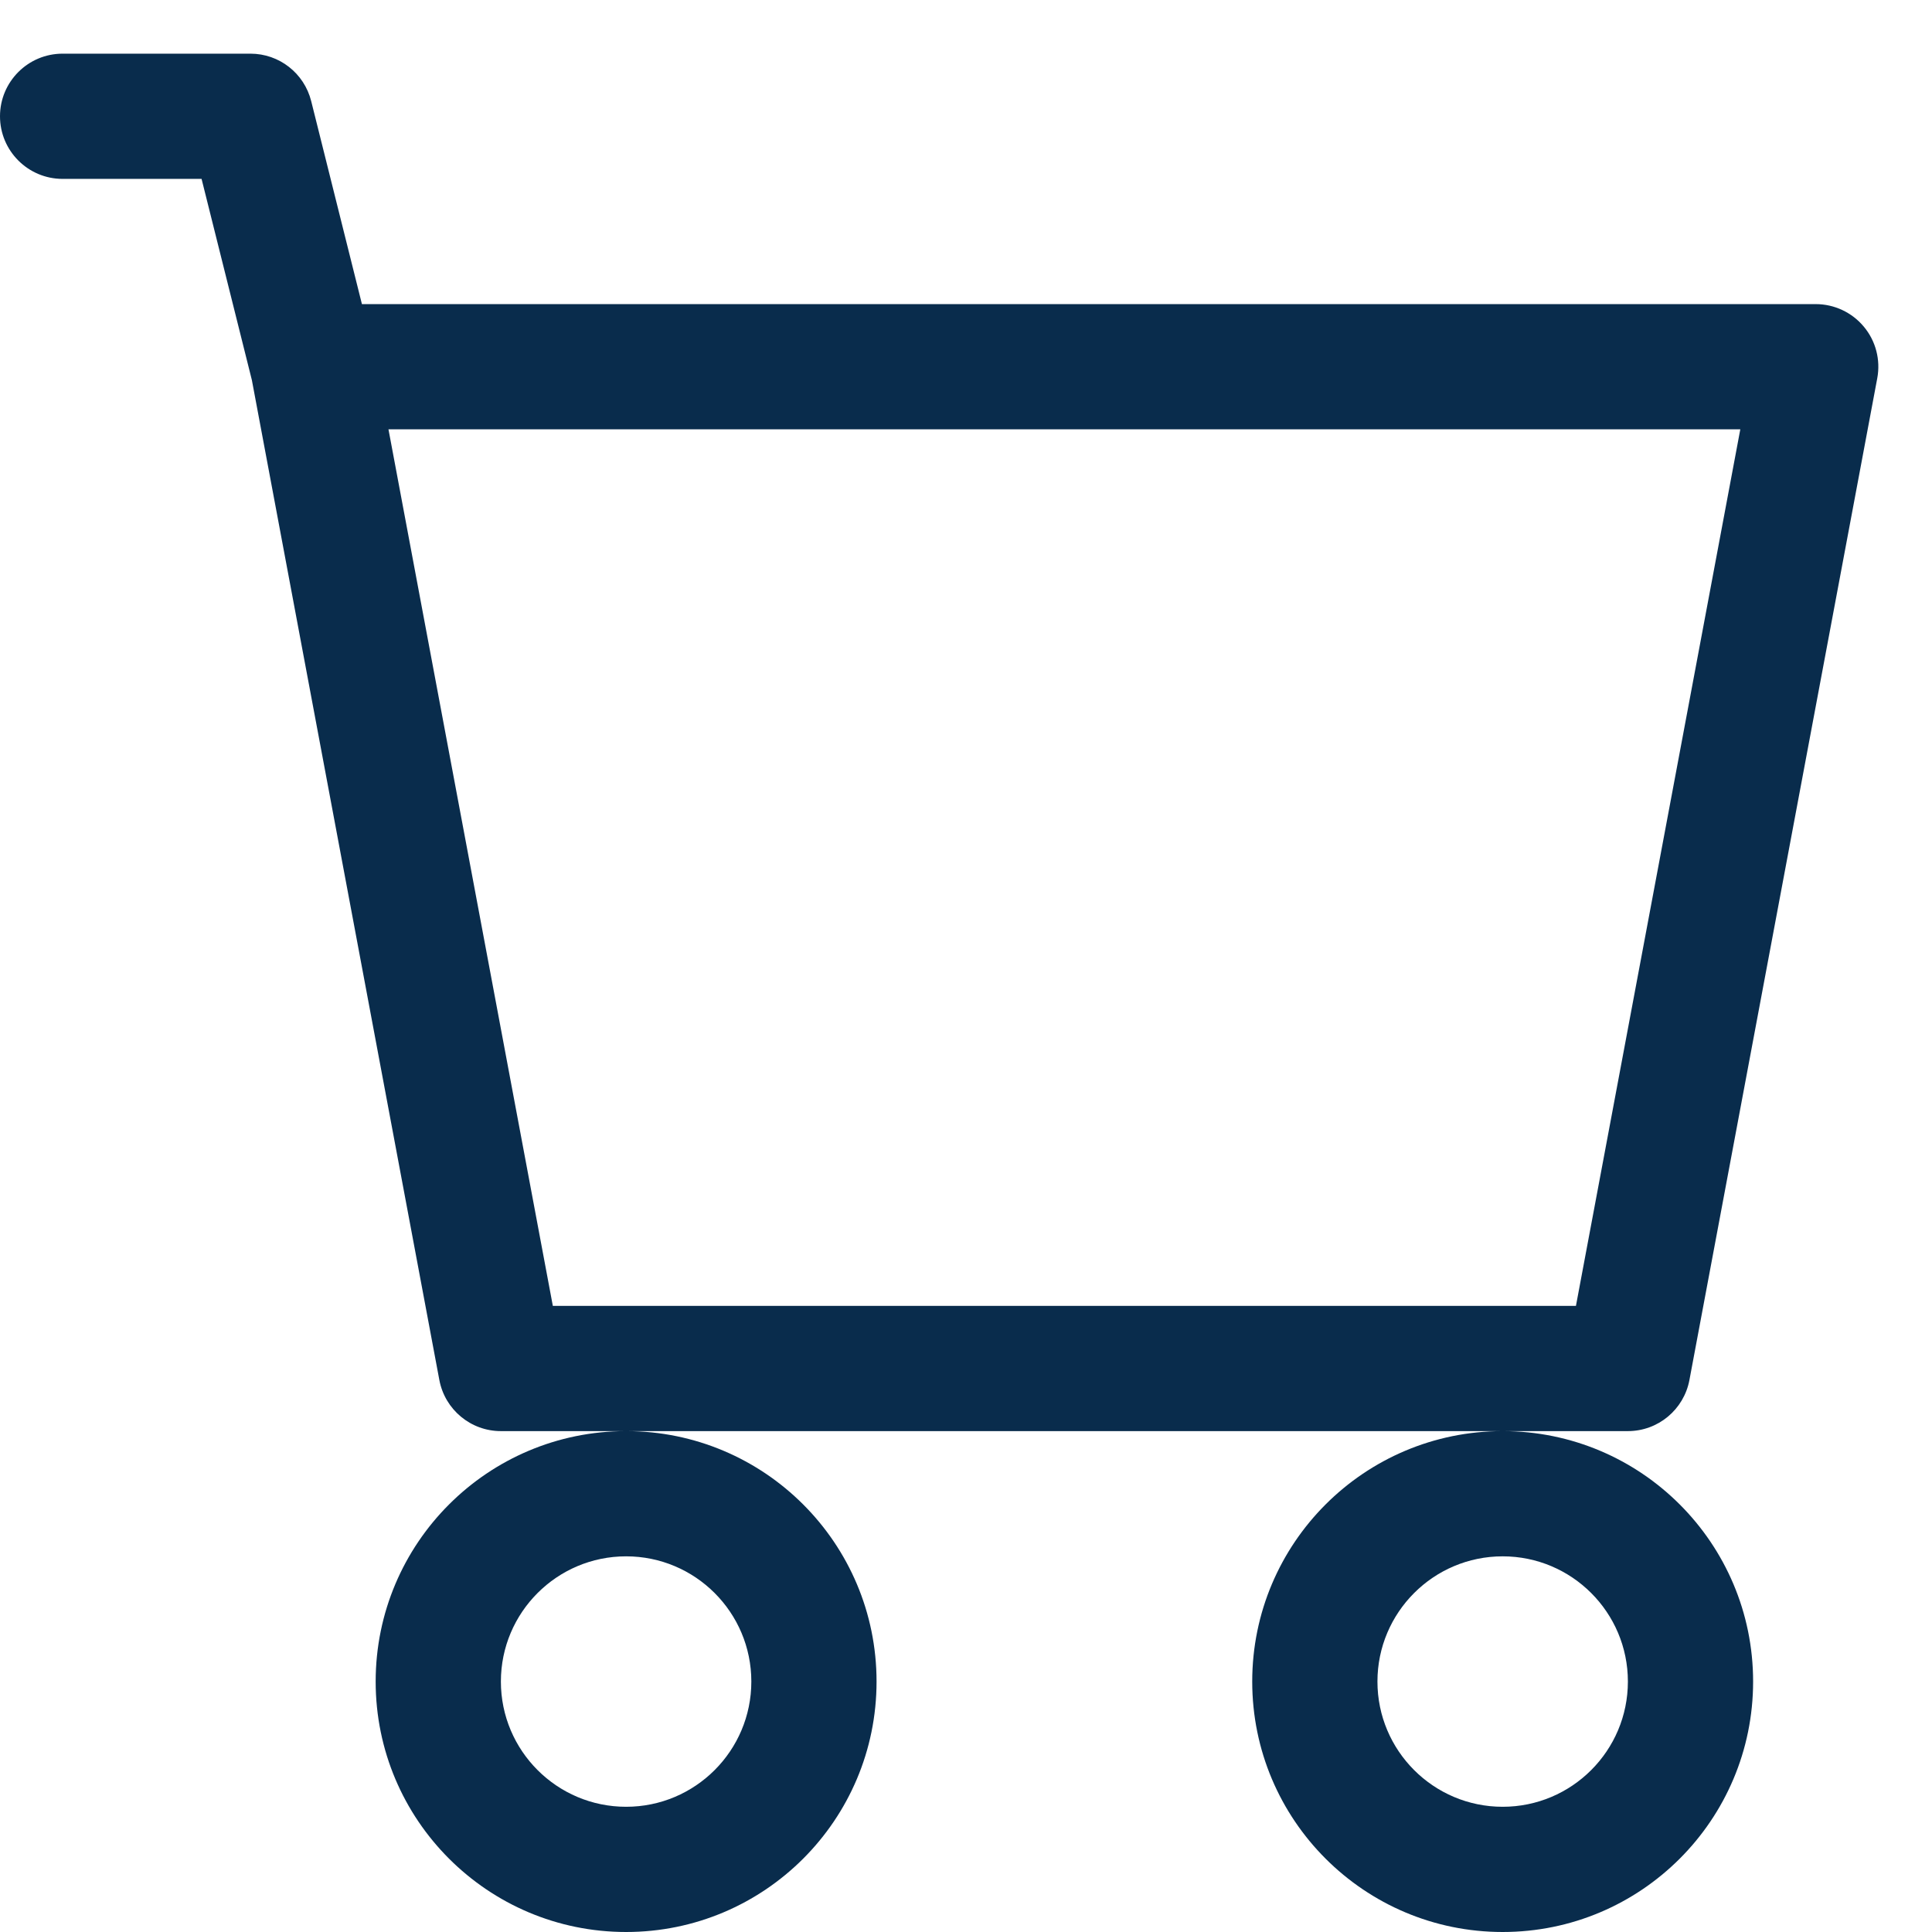 <svg width="27" height="27" viewBox="0 0 27 27" fill="none" xmlns="http://www.w3.org/2000/svg">
<g id="cart-frame">
<path id="cart" fill-rule="evenodd" clip-rule="evenodd" d="M0 1.625C0 1.142 0.392 0.75 0.875 0.75H3.5C3.902 0.75 4.251 1.023 4.349 1.413L5.058 4.25H25.375C25.635 4.25 25.882 4.366 26.048 4.566C26.215 4.766 26.283 5.03 26.235 5.286L23.61 19.286C23.532 19.7 23.171 20 22.75 20H21H8.75H7C6.579 20 6.218 19.7 6.14 19.286L3.52 5.312L2.817 2.5H0.875C0.392 2.5 0 2.108 0 1.625ZM5.429 6L7.726 18.25H22.024L24.321 6H5.429ZM8.75 20C6.817 20 5.25 21.567 5.25 23.5C5.25 25.433 6.817 27 8.75 27C10.683 27 12.25 25.433 12.25 23.5C12.25 21.567 10.683 20 8.75 20ZM21 20C19.067 20 17.5 21.567 17.5 23.5C17.5 25.433 19.067 27 21 27C22.933 27 24.5 25.433 24.5 23.5C24.5 21.567 22.933 20 21 20ZM8.75 21.75C7.784 21.75 7 22.534 7 23.5C7 24.466 7.784 25.25 8.75 25.25C9.716 25.25 10.5 24.466 10.5 23.5C10.5 22.534 9.716 21.75 8.75 21.75ZM21 21.75C20.034 21.75 19.25 22.534 19.25 23.5C19.25 24.466 20.034 25.25 21 25.25C21.966 25.25 22.75 24.466 22.75 23.5C22.75 22.534 21.966 21.75 21 21.75Z" fill="#092C4C"/>
</g>
</svg>
